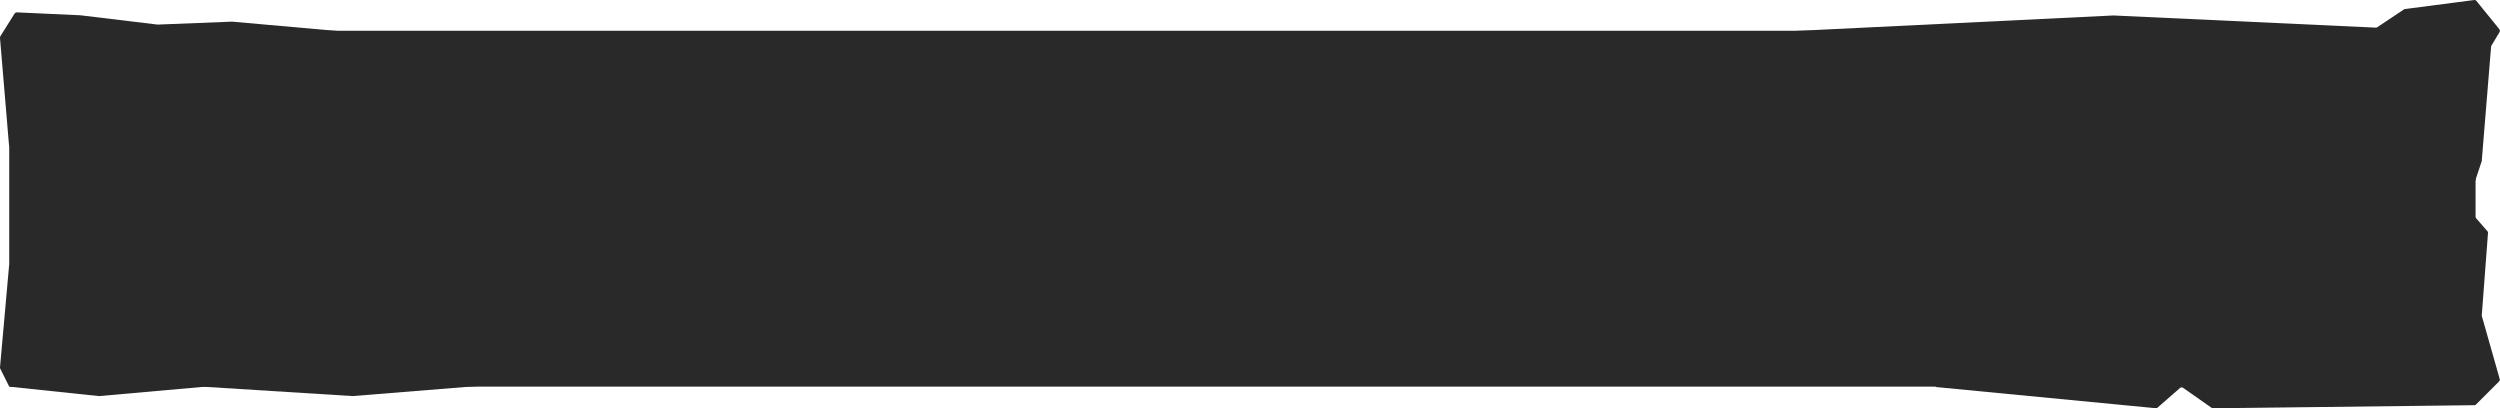 <svg xmlns="http://www.w3.org/2000/svg" viewBox="0 0 807.88 131.94"><title>h-container</title><rect x="2.98" y="9.94" width="797" height="115" style="fill:#292929"/><path d="M2.88,46.57,0,12.28a1,1,0,0,1,.15-.62L4.67,4.45A1,1,0,0,1,5.58,4L26,4.94H26l24.88,3h.17L74.92,7h.13l39.87,3.54a1,1,0,0,1,.22,2L4.2,47.45A1,1,0,0,1,2.88,46.57Z" style="fill:#292929"/><path d="M2.91,86.12,0,118.73a.78.78,0,0,0,.08.4l2.72,5.45a.77.77,0,0,0,.59.41l28.52,3h.15l33.87-3H66l47.89,3H114l57-4.59a.74.74,0,0,0,.09-1.47L3.81,85.46A.74.74,0,0,0,2.91,86.12Z" style="fill:#292929"/><path d="M626,125.11l70.6,6.8a.85.85,0,0,0,.64-.21l7.22-6.31a.84.84,0,0,1,1-.06l9.23,6.46a.89.89,0,0,0,.5.15l84.38-1a.83.83,0,0,0,.59-.25l7.4-7.4a.87.87,0,0,0,.22-.84L802,102.09a.77.77,0,0,1,0-.3l2-26.49a.87.87,0,0,0-.21-.62l-6.44-7.37a.83.83,0,0,1-.17-.83L802,52a.65.65,0,0,0,0-.2l3-36.7a.85.85,0,0,1,.12-.37l2.59-4.32a.85.85,0,0,0-.07-1L800.28.32a.84.84,0,0,0-.77-.31L777.18,2.92a.8.8,0,0,0-.36.14l-8.6,5.73a.85.85,0,0,1-.52.14L683,5h-.09l-159.1,7.76a.85.85,0,0,0-.21,1.67L679.7,62.55a.85.85,0,0,1,.37,1.39l-54.6,59.74A.86.86,0,0,0,626,125.11Z" style="fill:#292929"/></svg>